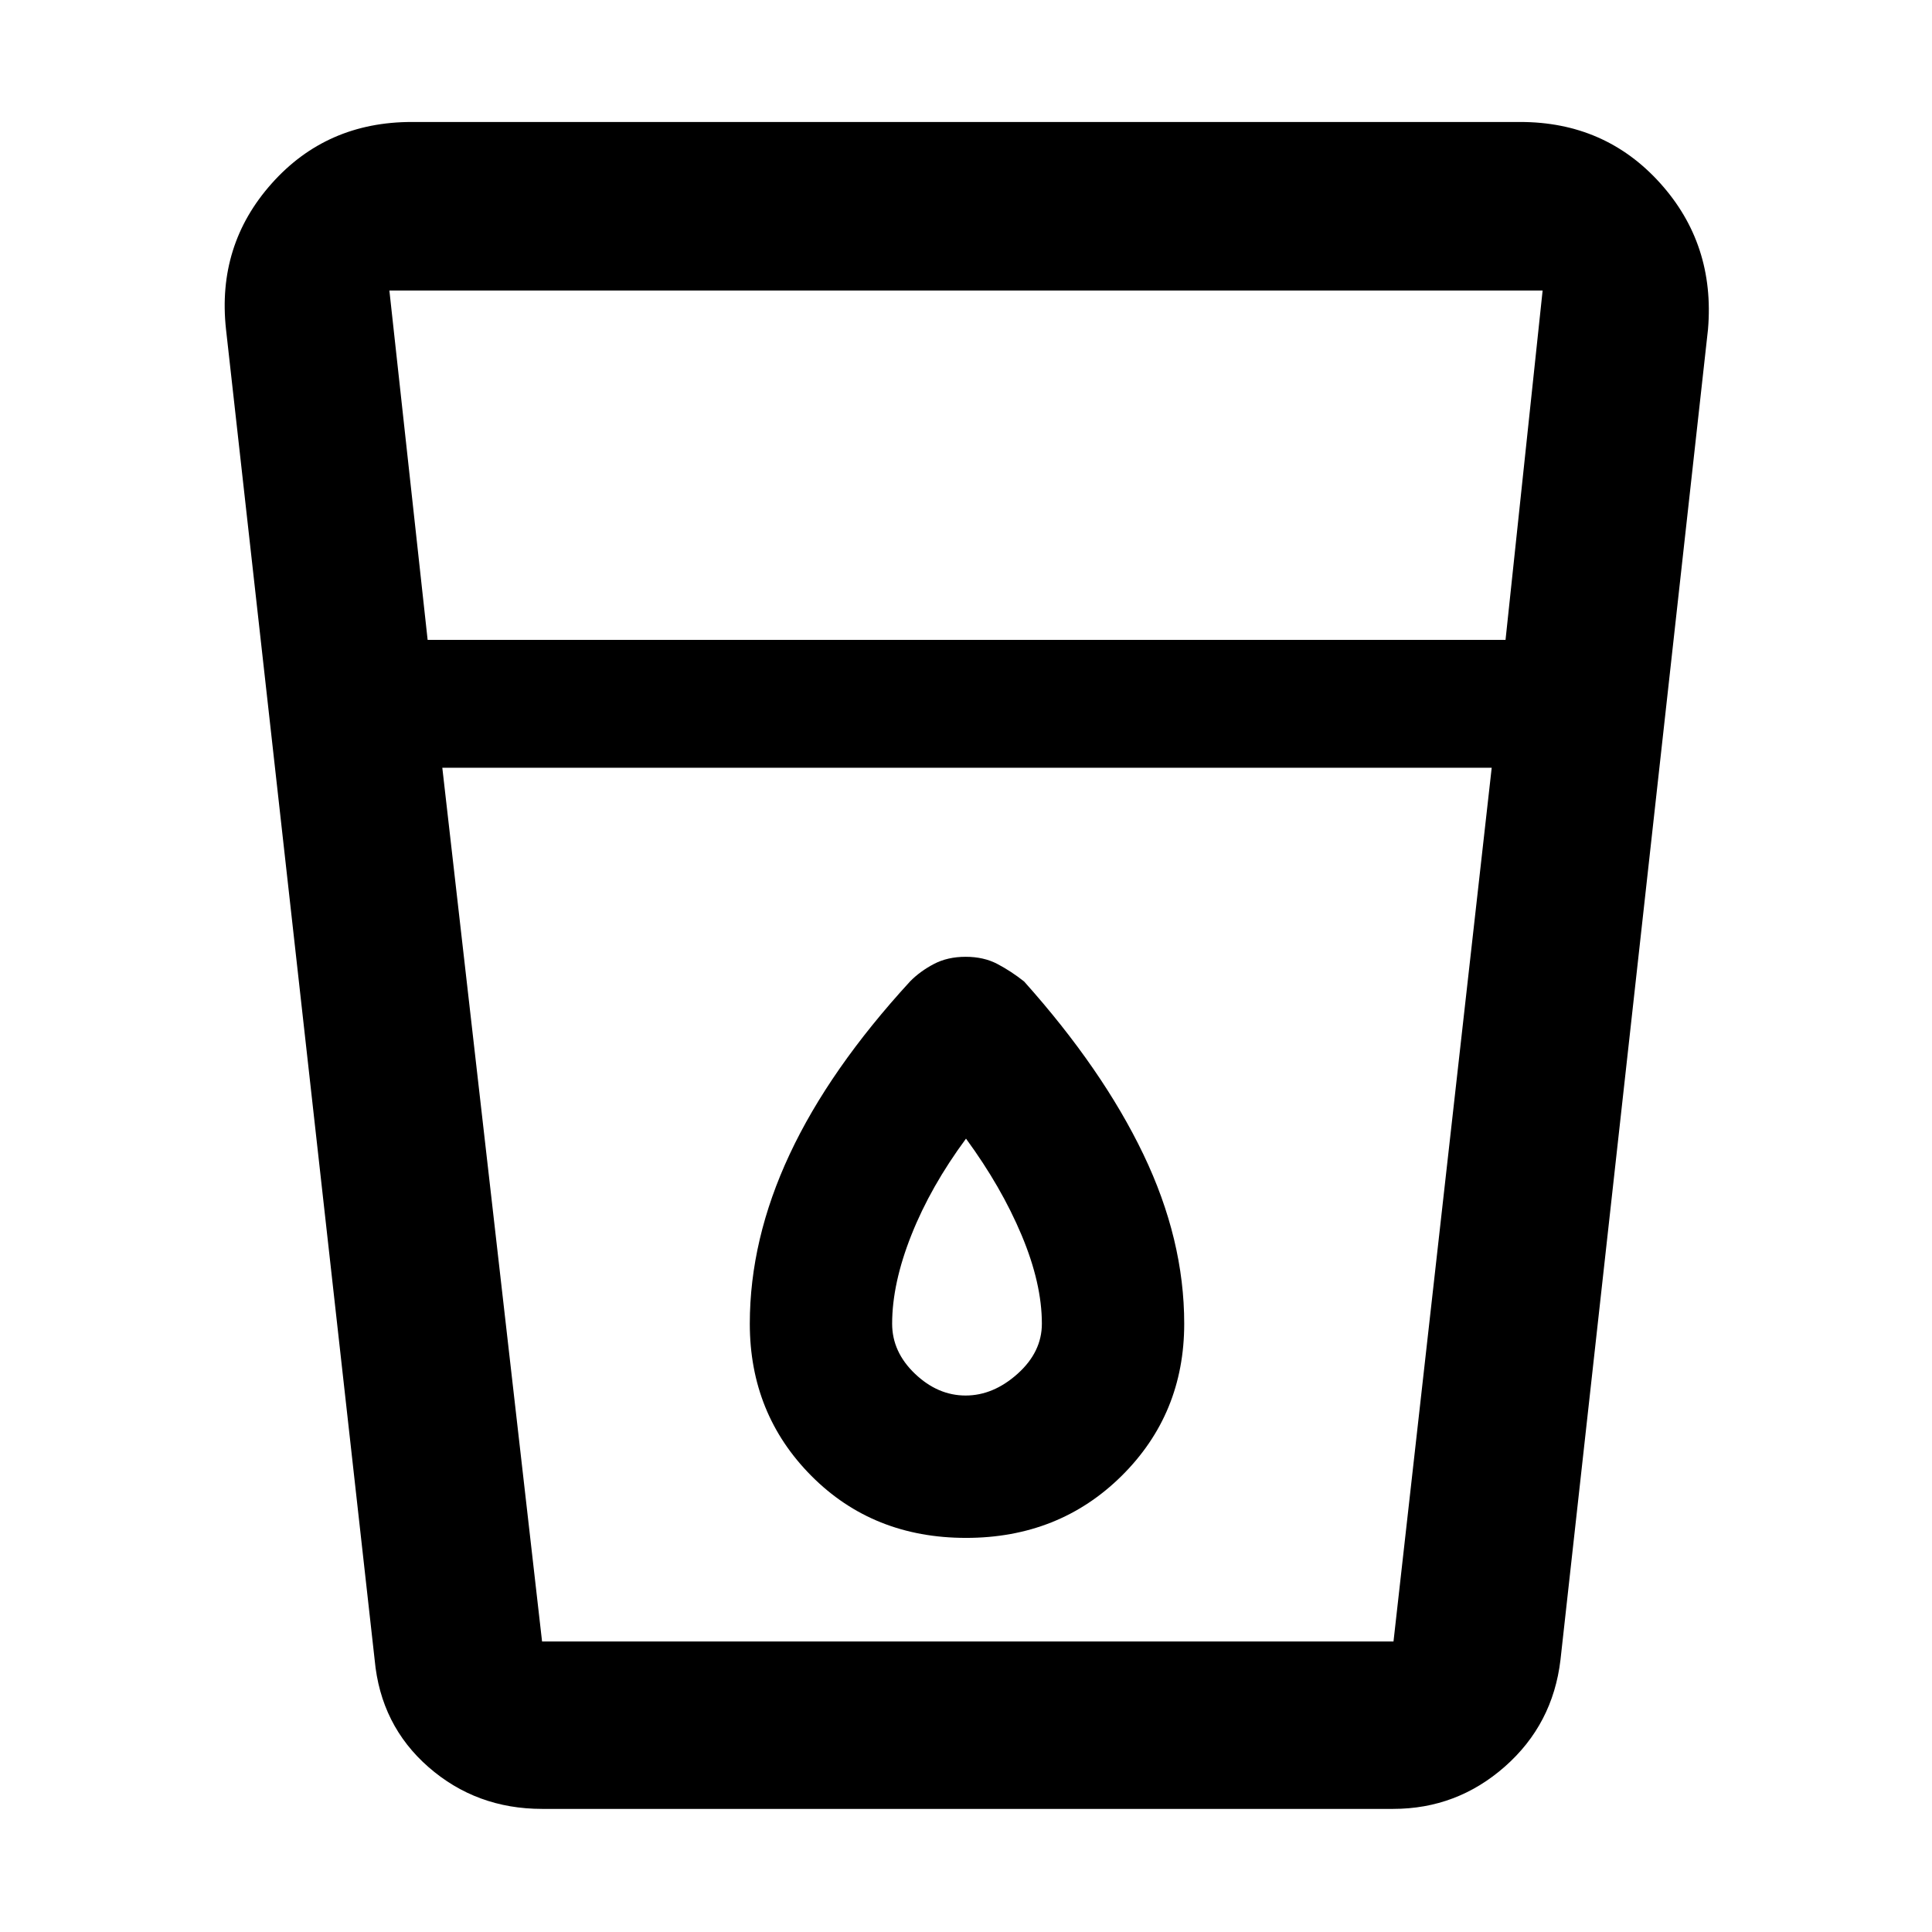 <svg xmlns="http://www.w3.org/2000/svg" height="48" viewBox="0 -960 960 960" width="48"><path d="M269.35-61.17q-32.64 0-56.41-20.76-23.77-20.77-26.77-53.29L112.3-796.39q-4.56-41.82 22.68-72.41 27.24-30.59 69.63-30.59h550.78q42.13 0 69.5 30.36 27.37 30.36 23.81 72.64l-73.31 661.17q-3.79 32.01-27.63 53.03-23.85 21.02-55.54 21.02H269.35Zm-49.57-517.35 49.57 434.17h423.07l48.8-434.17H219.78Zm-7.29-63.52h535.6l18.43-173.61H193.48l19.01 173.61Zm267.3 375.47q-13.79 0-25.14-10.81-11.35-10.82-11.35-24.88 0-20 9.57-44.08 9.56-24.08 27.13-47.88 17.57 23.98 27.63 47.97 10.07 23.99 10.07 43.99 0 14.06-12.06 24.88-12.06 10.81-25.85 10.81Zm.21 70.74q46.18 0 77.31-30.79 31.12-30.79 31.12-75.64 0-41.87-20.3-84.17-20.3-42.31-59.25-85.87-6.44-5.1-13.24-8.68-6.8-3.59-15.81-3.59-9.01 0-15.81 3.59-6.81 3.58-11.72 8.55-40.13 43.69-59.93 86-19.8 42.3-19.8 84.17 0 44.85 30.62 75.64 30.63 30.79 76.81 30.79Zm-260.22 51.48h521.44-521.44Z"/></svg>